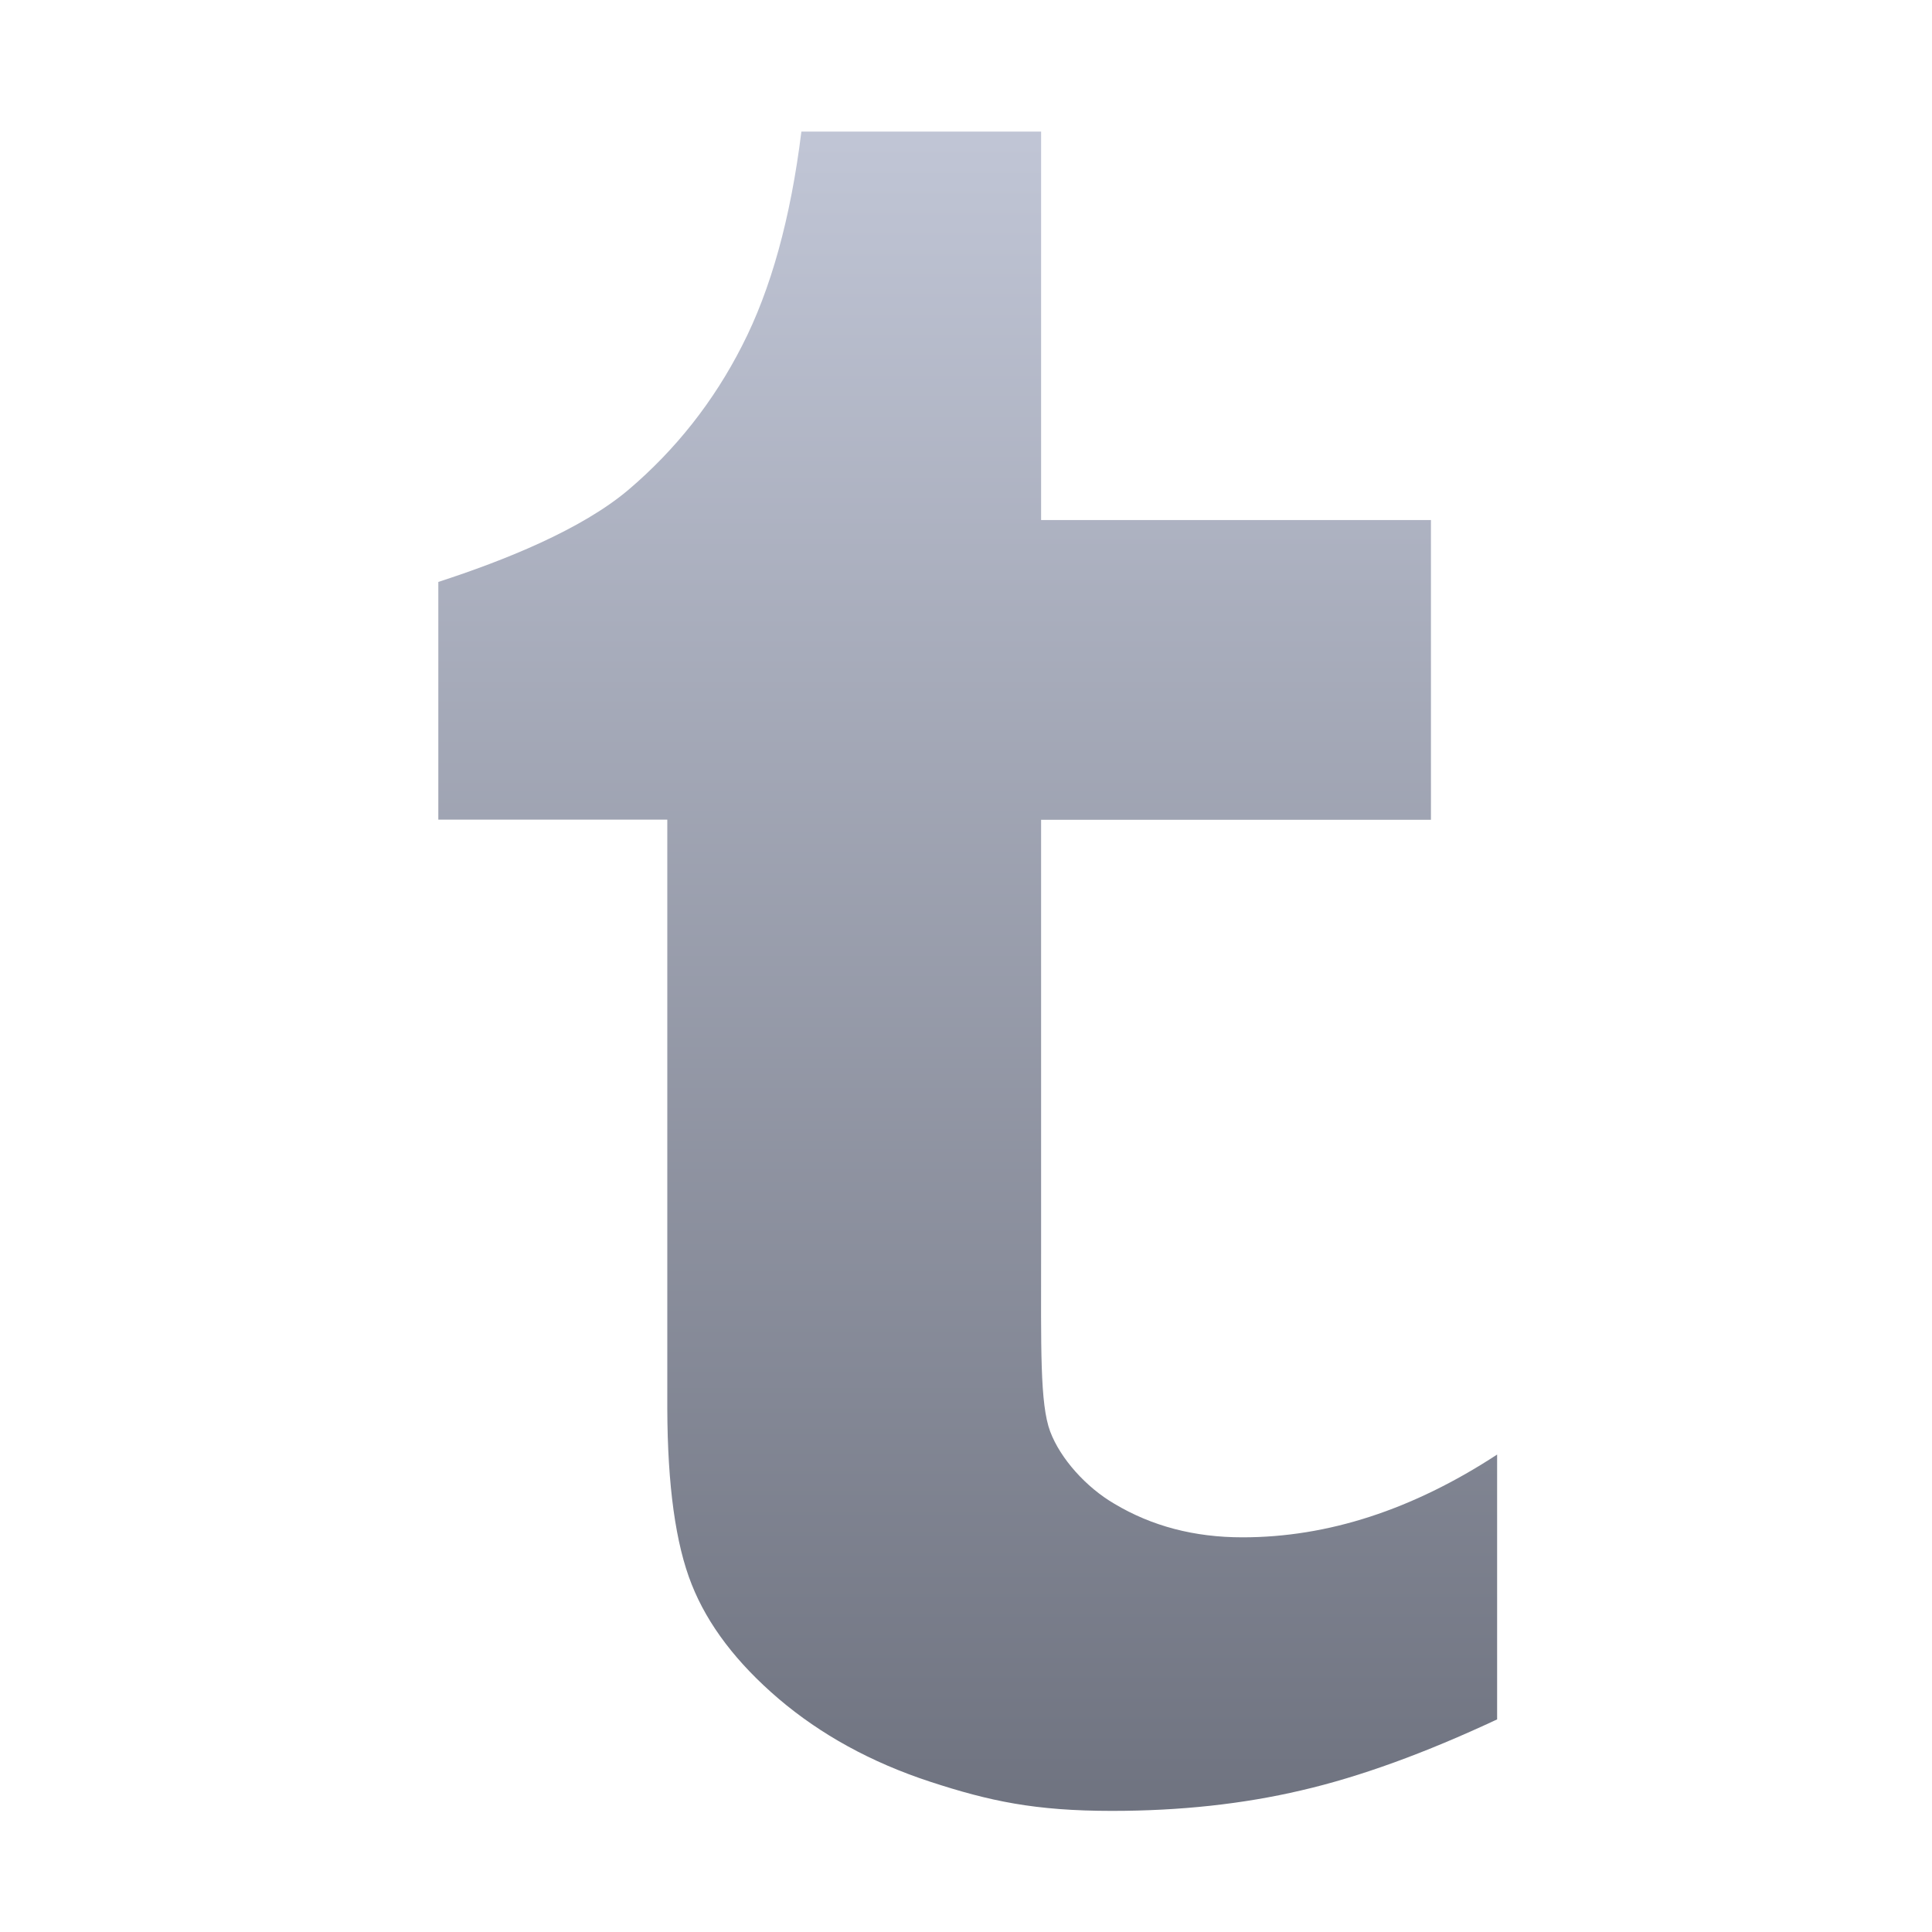 <svg xmlns="http://www.w3.org/2000/svg" xmlns:xlink="http://www.w3.org/1999/xlink" width="64" height="64" viewBox="0 0 64 64" version="1.1"><defs><linearGradient id="linear0" gradientUnits="userSpaceOnUse" x1="0" y1="0" x2="0" y2="1" gradientTransform="matrix(55.992,0,0,56,4.004,4)"><stop offset="0" style="stop-color:#c1c6d6;stop-opacity:1;"/><stop offset="1" style="stop-color:#6f7380;stop-opacity:1;"/></linearGradient></defs><g id="surface1"><path style=" stroke:none;fill-rule:nonzero;fill:url(#linear0);" d="M 22.914 52.488 C 23.445 53.828 24.406 55.09 25.797 56.277 C 27.184 57.457 28.852 58.379 30.816 59.023 C 32.777 59.664 34.281 59.988 36.836 59.988 C 39.086 59.988 41.176 59.762 43.105 59.309 C 45.051 58.859 47.215 58.07 49.594 56.957 L 49.594 48.184 C 46.797 50.012 43.988 50.926 41.16 50.926 C 39.562 50.926 38.156 50.555 36.918 49.816 C 35.984 49.273 35.129 48.324 34.789 47.422 C 34.445 46.504 34.488 44.645 34.488 41.418 L 34.488 27.156 L 47.402 27.156 L 47.402 17.227 L 34.488 17.227 L 34.488 4.359 L 26.547 4.359 C 26.191 7.234 25.535 9.598 24.582 11.453 C 23.641 13.301 22.383 14.895 20.816 16.227 C 19.254 17.547 16.711 18.566 14.52 19.277 L 14.52 27.152 L 22.105 27.152 L 22.105 46.664 C 22.113 49.207 22.379 51.148 22.914 52.488 "/></g></svg>
